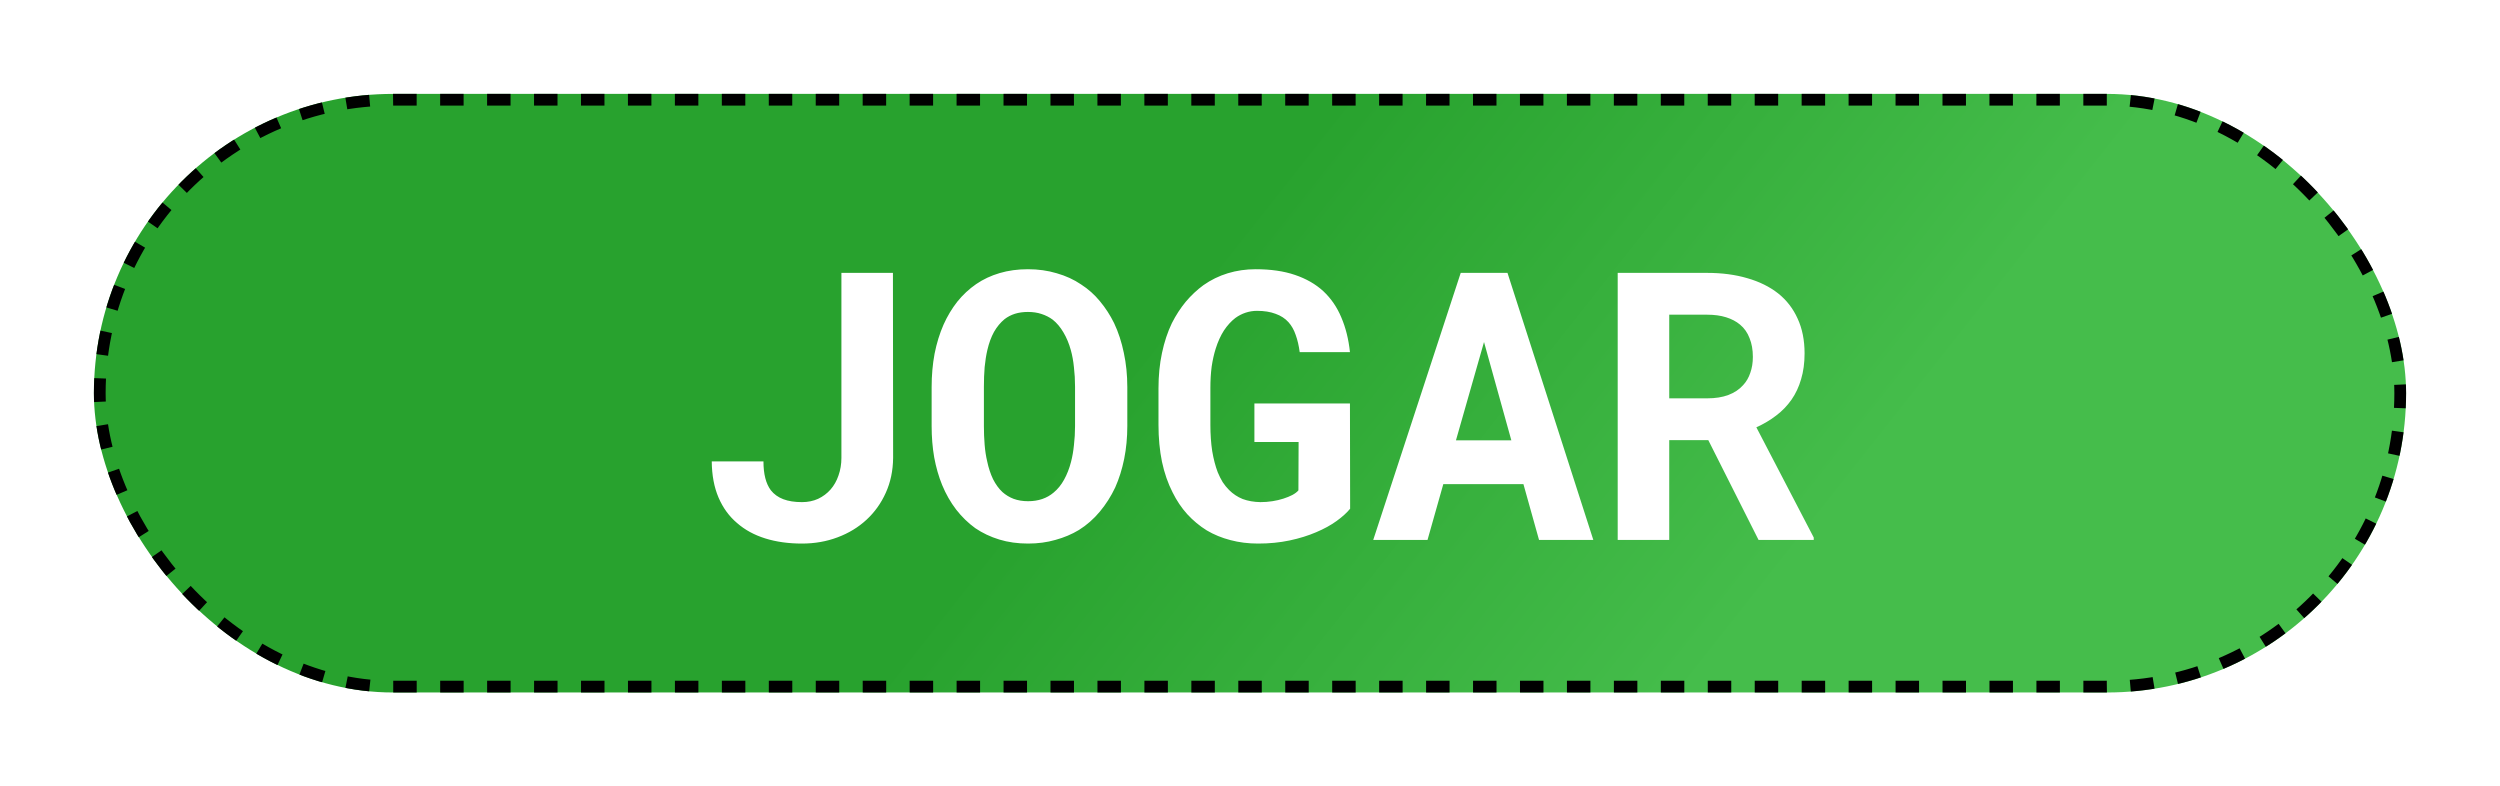 <svg width="213" height="67" viewBox="0 0 213 67" fill="none" xmlns="http://www.w3.org/2000/svg">
<g filter="url(#filter0_g_208_3)">
<rect x="8" y="8" width="197" height="51" rx="25.5" fill="url(#paint0_linear_208_3)"/>
<rect x="8.5" y="8.5" width="196" height="50" rx="25" stroke="black" stroke-dasharray="2 2"/>
</g>
<path d="M71.688 23.25H76.078L76.094 39.016C76.083 40.099 75.875 41.089 75.469 41.984C75.073 42.87 74.526 43.635 73.828 44.281C73.13 44.927 72.307 45.427 71.359 45.781C70.422 46.135 69.412 46.312 68.328 46.312C67.182 46.312 66.141 46.167 65.203 45.875C64.266 45.583 63.464 45.146 62.797 44.562C62.12 43.99 61.594 43.266 61.219 42.391C60.844 41.516 60.651 40.49 60.641 39.312H65.047C65.047 39.854 65.099 40.328 65.203 40.734C65.307 41.141 65.463 41.484 65.672 41.766C65.943 42.109 66.297 42.365 66.734 42.531C67.172 42.698 67.703 42.781 68.328 42.781C68.828 42.781 69.287 42.688 69.703 42.5C70.12 42.302 70.474 42.036 70.766 41.703C71.057 41.37 71.281 40.974 71.438 40.516C71.604 40.047 71.688 39.547 71.688 39.016V23.25ZM96.047 36.297C96.047 37.276 95.958 38.208 95.781 39.094C95.604 39.969 95.349 40.781 95.016 41.531C94.662 42.281 94.224 42.969 93.703 43.594C93.182 44.219 92.588 44.74 91.922 45.156C91.318 45.521 90.651 45.802 89.922 46C89.203 46.208 88.427 46.312 87.594 46.312C86.708 46.312 85.891 46.198 85.141 45.969C84.391 45.74 83.708 45.417 83.094 45C82.49 44.562 81.948 44.036 81.469 43.422C80.99 42.797 80.588 42.094 80.266 41.312C79.974 40.594 79.75 39.812 79.594 38.969C79.448 38.125 79.375 37.234 79.375 36.297V32.984C79.375 31.984 79.458 31.037 79.625 30.141C79.802 29.245 80.057 28.417 80.391 27.656C80.713 26.938 81.104 26.287 81.562 25.703C82.031 25.12 82.568 24.62 83.172 24.203C83.766 23.797 84.432 23.484 85.172 23.266C85.912 23.047 86.713 22.938 87.578 22.938C88.453 22.938 89.271 23.052 90.031 23.281C90.802 23.5 91.495 23.818 92.109 24.234C92.724 24.63 93.26 25.109 93.719 25.672C94.188 26.234 94.588 26.854 94.922 27.531C95.287 28.302 95.562 29.146 95.75 30.062C95.948 30.979 96.047 31.953 96.047 32.984V36.297ZM91.594 32.953C91.594 32.37 91.562 31.818 91.5 31.297C91.448 30.766 91.359 30.276 91.234 29.828C91.078 29.266 90.87 28.766 90.609 28.328C90.349 27.88 90.042 27.516 89.688 27.234C89.406 27.026 89.088 26.865 88.734 26.75C88.391 26.635 88.005 26.578 87.578 26.578C87.172 26.578 86.802 26.63 86.469 26.734C86.146 26.838 85.854 26.99 85.594 27.188C85.24 27.479 84.938 27.844 84.688 28.281C84.448 28.719 84.26 29.229 84.125 29.812C84.021 30.26 83.943 30.75 83.891 31.281C83.849 31.812 83.828 32.37 83.828 32.953V36.297C83.828 36.849 83.849 37.38 83.891 37.891C83.932 38.401 84.005 38.875 84.109 39.312C84.224 39.865 84.391 40.37 84.609 40.828C84.838 41.276 85.104 41.641 85.406 41.922C85.688 42.172 86.005 42.365 86.359 42.5C86.724 42.635 87.135 42.703 87.594 42.703C88.031 42.703 88.432 42.641 88.797 42.516C89.162 42.391 89.484 42.208 89.766 41.969C90.12 41.677 90.417 41.312 90.656 40.875C90.906 40.427 91.104 39.922 91.25 39.359C91.365 38.922 91.448 38.443 91.5 37.922C91.562 37.401 91.594 36.859 91.594 36.297V32.953ZM115.031 43.344C114.75 43.688 114.365 44.036 113.875 44.391C113.385 44.745 112.807 45.062 112.141 45.344C111.464 45.635 110.708 45.87 109.875 46.047C109.042 46.224 108.146 46.312 107.188 46.312C106.354 46.312 105.568 46.214 104.828 46.016C104.099 45.828 103.427 45.552 102.812 45.188C102.208 44.812 101.656 44.354 101.156 43.812C100.667 43.271 100.25 42.651 99.906 41.953C99.51 41.182 99.208 40.312 99 39.344C98.802 38.375 98.703 37.323 98.703 36.188V33.094C98.703 32.01 98.802 31.005 99 30.078C99.198 29.141 99.479 28.292 99.844 27.531C100.188 26.854 100.583 26.245 101.031 25.703C101.49 25.162 101.99 24.693 102.531 24.297C103.167 23.849 103.859 23.51 104.609 23.281C105.359 23.052 106.151 22.938 106.984 22.938C108.266 22.938 109.38 23.099 110.328 23.422C111.286 23.745 112.094 24.208 112.75 24.812C113.406 25.427 113.917 26.172 114.281 27.047C114.656 27.922 114.901 28.906 115.016 30H110.734C110.661 29.448 110.547 28.958 110.391 28.531C110.245 28.104 110.042 27.745 109.781 27.453C109.49 27.13 109.12 26.891 108.672 26.734C108.234 26.568 107.708 26.484 107.094 26.484C106.76 26.484 106.438 26.537 106.125 26.641C105.812 26.745 105.521 26.896 105.25 27.094C104.896 27.365 104.573 27.719 104.281 28.156C104 28.594 103.766 29.109 103.578 29.703C103.432 30.162 103.318 30.672 103.234 31.234C103.161 31.797 103.125 32.406 103.125 33.062V36.188C103.125 37.01 103.177 37.76 103.281 38.438C103.396 39.115 103.552 39.714 103.75 40.234C103.875 40.536 104.016 40.818 104.172 41.078C104.339 41.328 104.521 41.552 104.719 41.75C105.052 42.083 105.438 42.339 105.875 42.516C106.323 42.682 106.828 42.771 107.391 42.781C107.734 42.781 108.073 42.755 108.406 42.703C108.74 42.651 109.052 42.578 109.344 42.484C109.635 42.391 109.891 42.286 110.109 42.172C110.339 42.047 110.51 41.917 110.625 41.781L110.641 37.656H106.875V34.375H115.016L115.031 43.344ZM129.797 41.25H122.969L121.625 46H117L124.453 23.25H128.438L135.75 46H131.125L129.797 41.25ZM124.047 37.516H128.766L126.438 29.141L124.047 37.516ZM145.547 37.5H142.219V46H137.828V23.25H145.453C146.714 23.25 147.854 23.401 148.875 23.703C149.896 23.995 150.771 24.427 151.5 25C152.219 25.573 152.771 26.287 153.156 27.141C153.552 27.995 153.75 28.984 153.75 30.109C153.75 30.922 153.651 31.656 153.453 32.312C153.266 32.958 152.995 33.536 152.641 34.047C152.276 34.568 151.839 35.021 151.328 35.406C150.828 35.792 150.266 36.125 149.641 36.406L154.531 45.797V46H149.828L145.547 37.5ZM142.219 33.938H145.469C146.146 33.938 146.74 33.844 147.25 33.656C147.771 33.458 148.193 33.177 148.516 32.812C148.786 32.521 148.99 32.172 149.125 31.766C149.271 31.359 149.344 30.906 149.344 30.406C149.344 29.802 149.25 29.271 149.062 28.812C148.885 28.344 148.615 27.958 148.25 27.656C147.927 27.385 147.531 27.177 147.062 27.031C146.594 26.885 146.057 26.812 145.453 26.812H142.219V33.938Z" fill="white"/>
<defs>
<filter id="filter0_g_208_3" x="0.9" y="0.9" width="211.2" height="65.2" filterUnits="userSpaceOnUse" color-interpolation-filters="sRGB">
<feFlood flood-opacity="0" result="BackgroundImageFix"/>
<feBlend mode="normal" in="SourceGraphic" in2="BackgroundImageFix" result="shape"/>
<feTurbulence type="fractalNoise" baseFrequency="2 2" numOctaves="3" seed="2838" />
<feDisplacementMap in="shape" scale="14.2" xChannelSelector="R" yChannelSelector="G" result="displacedImage" width="100%" height="100%" />
<feMerge result="effect1_texture_208_3">
<feMergeNode in="displacedImage"/>
</feMerge>
</filter>
<linearGradient id="paint0_linear_208_3" x1="101" y1="25" x2="144" y2="59" gradientUnits="userSpaceOnUse">
<stop stop-color="#28A22E"/>
<stop offset="1" stop-color="#45BD4B"/>
</linearGradient>
</defs>
</svg>
